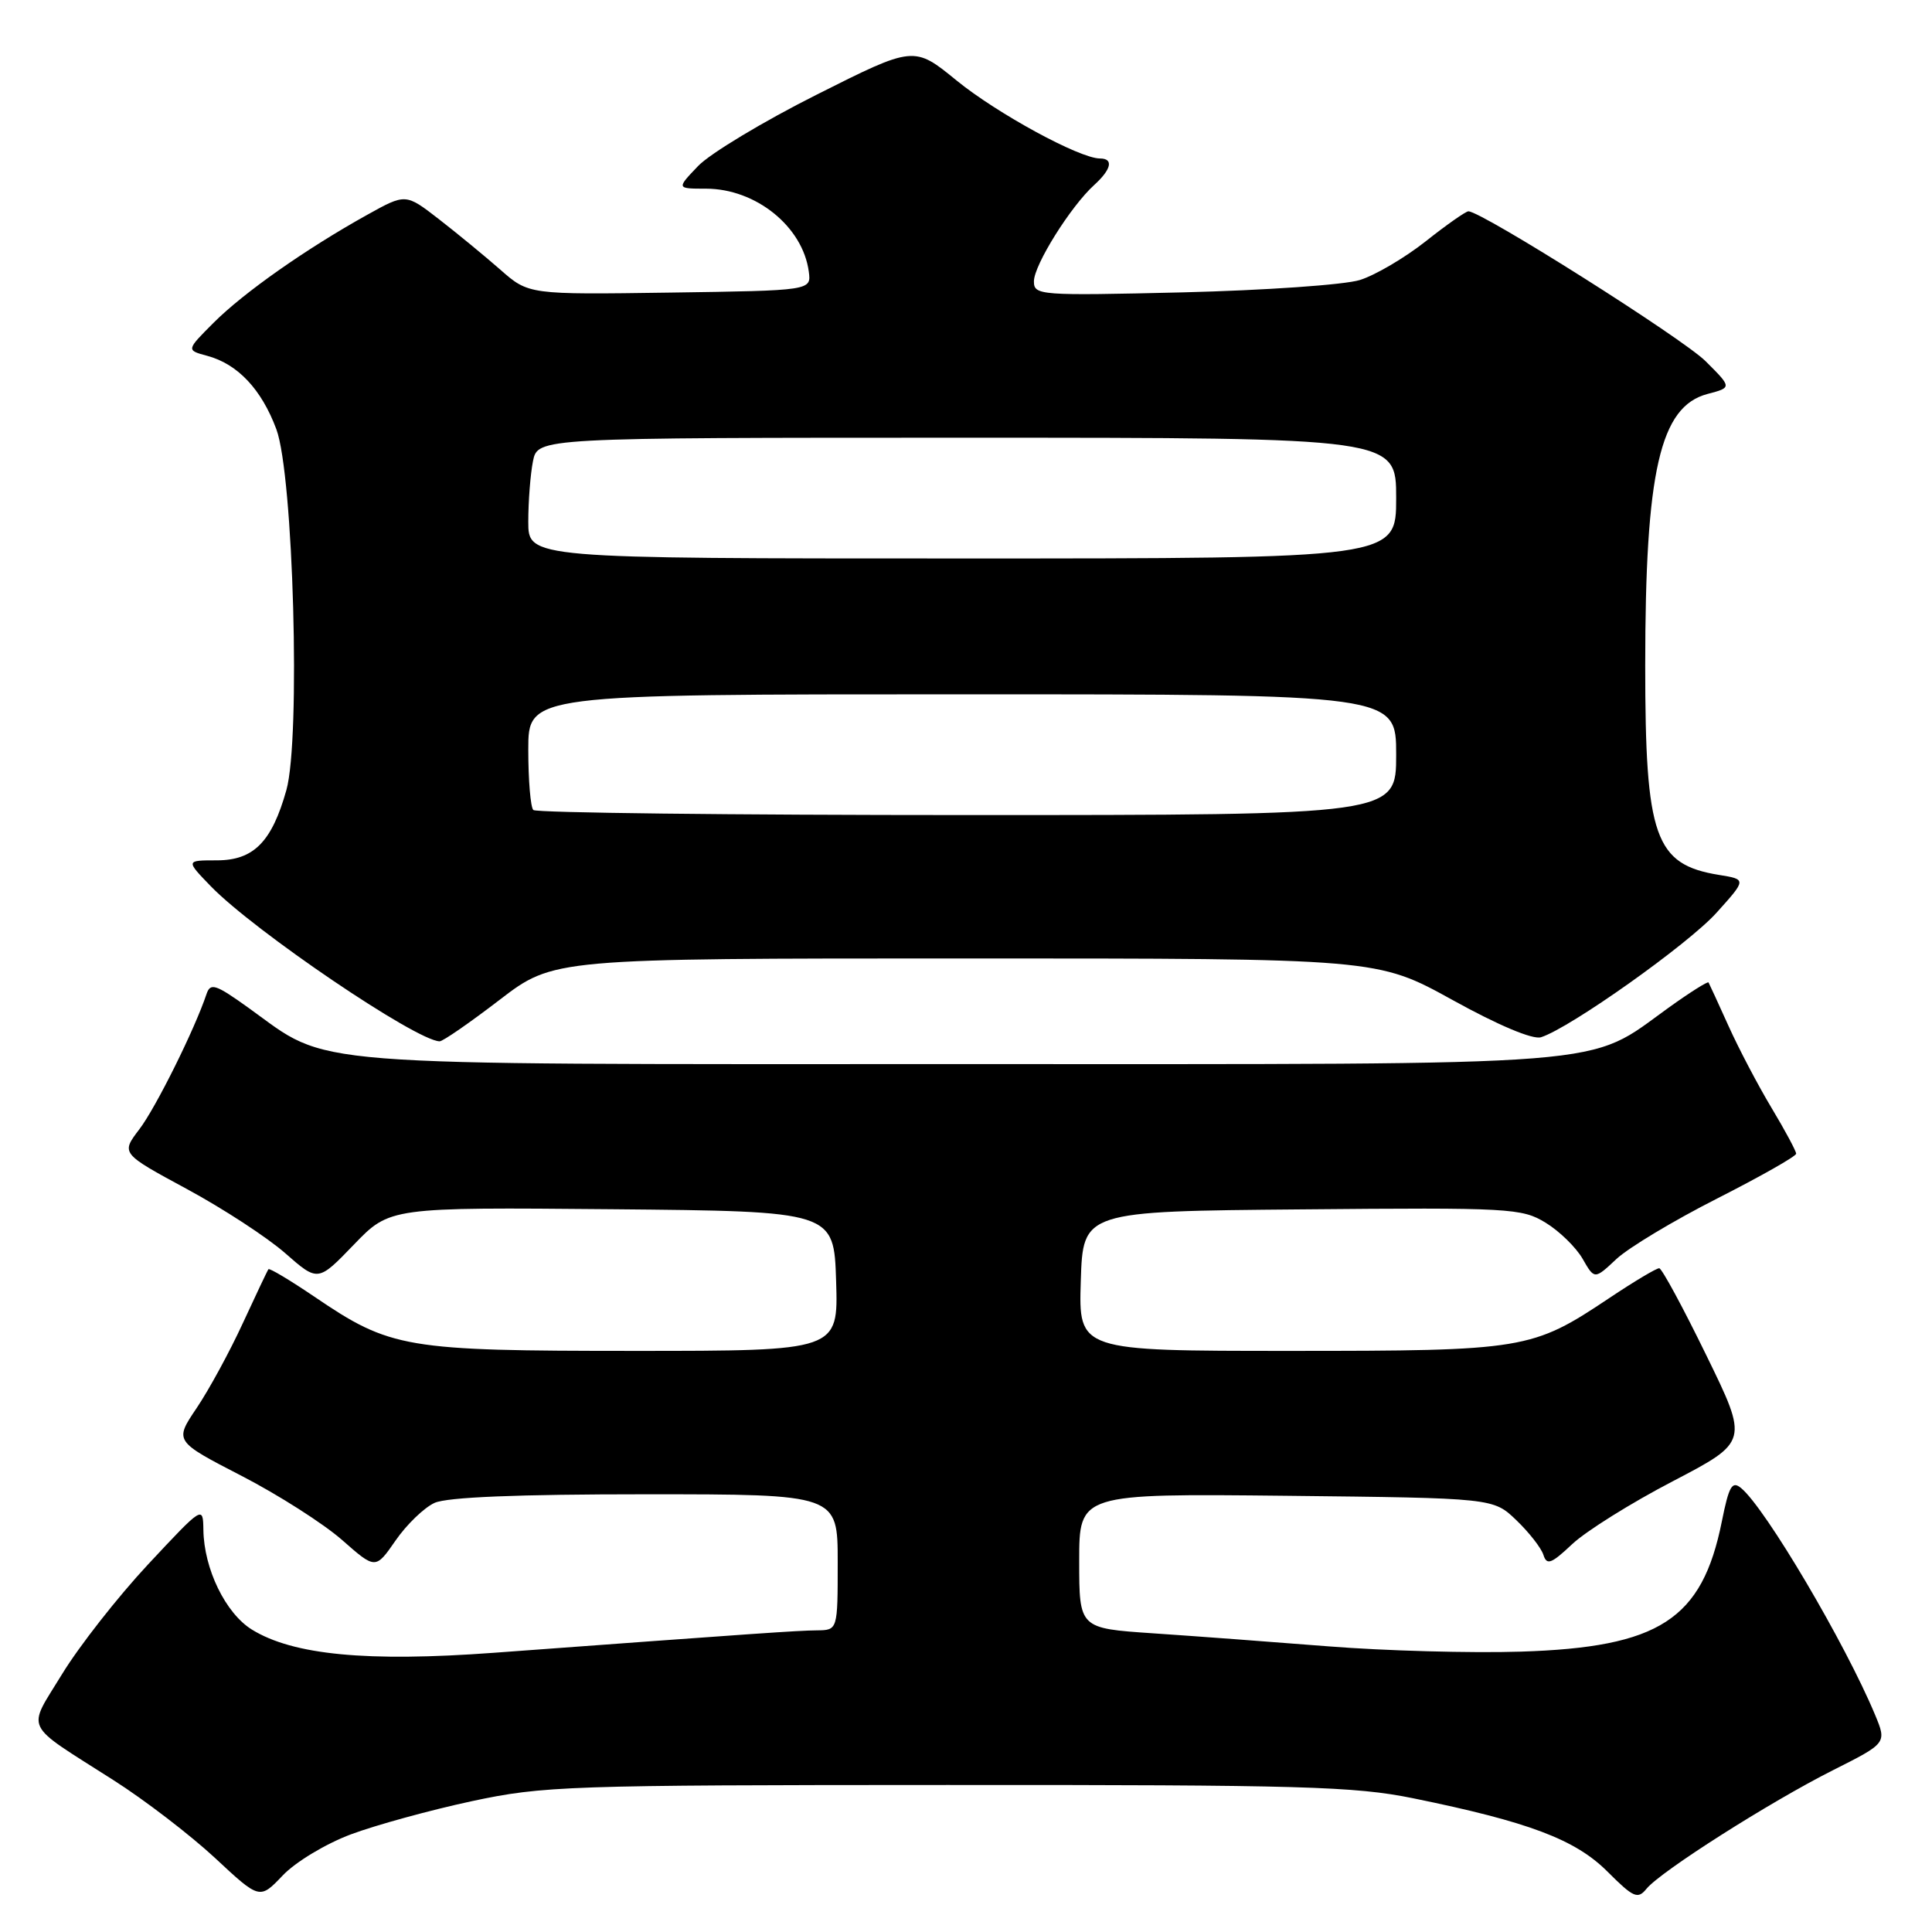 <?xml version="1.0" encoding="UTF-8" standalone="no"?>
<!DOCTYPE svg PUBLIC "-//W3C//DTD SVG 1.1//EN" "http://www.w3.org/Graphics/SVG/1.1/DTD/svg11.dtd" >
<svg xmlns="http://www.w3.org/2000/svg" xmlns:xlink="http://www.w3.org/1999/xlink" version="1.1" viewBox="0 0 256 256">
 <g >
 <path fill="currentColor"
d=" M 46.50 243.06 C 49.80 241.83 57.00 239.85 62.50 238.67 C 72.00 236.64 75.13 236.53 125.50 236.52 C 172.44 236.50 179.50 236.70 187.25 238.28 C 202.54 241.40 208.73 243.73 212.99 247.99 C 216.46 251.46 217.01 251.70 218.18 250.26 C 220.08 247.95 234.52 238.77 242.88 234.56 C 250.01 230.97 250.01 230.97 248.46 227.23 C 244.50 217.74 233.95 199.87 230.72 197.19 C 229.51 196.18 229.10 196.88 228.15 201.61 C 225.54 214.61 219.88 218.27 201.52 218.85 C 194.93 219.06 183.46 218.74 176.02 218.15 C 168.58 217.56 158.11 216.78 152.75 216.42 C 143.00 215.76 143.00 215.76 143.00 206.84 C 143.00 197.91 143.00 197.91 170.44 198.20 C 197.87 198.50 197.87 198.50 200.92 201.43 C 202.60 203.04 204.22 205.11 204.51 206.03 C 204.96 207.44 205.55 207.22 208.33 204.60 C 210.15 202.89 216.14 199.14 221.66 196.27 C 231.69 191.03 231.69 191.03 226.09 179.57 C 223.02 173.27 220.21 168.08 219.86 168.05 C 219.51 168.02 216.53 169.80 213.24 172.00 C 202.98 178.85 202.07 179.00 170.84 179.00 C 142.92 179.00 142.92 179.00 143.21 169.75 C 143.50 160.50 143.50 160.50 172.50 160.25 C 200.11 160.00 201.66 160.09 204.81 162.02 C 206.63 163.13 208.83 165.28 209.70 166.79 C 211.28 169.55 211.28 169.55 214.19 166.82 C 215.80 165.32 221.81 161.71 227.55 158.80 C 233.29 155.88 237.99 153.22 238.00 152.87 C 238.00 152.53 236.54 149.80 234.75 146.82 C 232.96 143.84 230.39 138.95 229.04 135.95 C 227.69 132.95 226.49 130.36 226.39 130.18 C 226.28 130.01 223.90 131.51 221.09 133.53 C 210.08 141.44 215.62 141.00 127.00 141.00 C 38.44 141.00 43.91 141.43 32.98 133.58 C 28.55 130.40 27.88 130.18 27.36 131.73 C 25.80 136.39 20.64 146.79 18.46 149.64 C 16.03 152.83 16.03 152.83 24.76 157.55 C 29.57 160.15 35.44 163.98 37.81 166.07 C 42.13 169.86 42.13 169.86 46.89 164.92 C 51.66 159.97 51.66 159.97 81.08 160.23 C 110.50 160.50 110.50 160.50 110.79 169.75 C 111.08 179.00 111.08 179.00 84.07 179.00 C 53.65 179.00 51.76 178.68 41.66 171.82 C 38.44 169.64 35.70 168.00 35.57 168.18 C 35.43 168.36 33.91 171.58 32.17 175.34 C 30.44 179.10 27.69 184.15 26.06 186.57 C 23.10 190.96 23.10 190.96 31.99 195.55 C 36.88 198.07 42.87 201.90 45.32 204.05 C 49.76 207.96 49.76 207.96 52.42 204.12 C 53.88 202.01 56.20 199.77 57.58 199.14 C 59.26 198.38 68.57 198.00 85.55 198.00 C 111.00 198.00 111.00 198.00 111.00 207.00 C 111.00 216.00 111.00 216.00 108.25 216.03 C 105.64 216.06 100.58 216.41 65.47 219.00 C 48.64 220.24 38.84 219.30 33.38 215.93 C 29.89 213.77 27.03 207.90 26.95 202.73 C 26.90 199.50 26.90 199.50 19.62 207.29 C 15.62 211.58 10.50 218.11 8.25 221.79 C 3.55 229.50 2.90 228.13 15.02 235.87 C 19.16 238.50 25.21 243.15 28.48 246.18 C 34.41 251.71 34.41 251.71 37.46 248.51 C 39.14 246.73 43.18 244.30 46.50 243.06 Z  M 66.18 132.50 C 73.35 127.00 73.35 127.00 127.92 127.00 C 182.50 127.00 182.50 127.00 192.46 132.50 C 198.55 135.87 203.10 137.78 204.19 137.44 C 208.04 136.22 223.72 125.10 227.46 120.93 C 231.43 116.52 231.43 116.52 227.77 115.93 C 219.27 114.55 218.00 110.95 218.00 88.22 C 218.00 62.39 219.96 53.86 226.26 52.20 C 229.50 51.35 229.50 51.35 226.00 47.86 C 222.97 44.84 196.32 28.00 194.57 28.00 C 194.23 28.00 191.68 29.78 188.92 31.97 C 186.16 34.15 182.24 36.46 180.20 37.10 C 178.17 37.74 167.61 38.47 156.75 38.74 C 137.73 39.19 137.00 39.14 137.00 37.28 C 137.00 35.12 141.87 27.34 144.98 24.52 C 147.27 22.44 147.59 21.00 145.75 21.00 C 143.07 21.00 132.15 15.06 126.77 10.68 C 121.11 6.06 121.11 6.06 108.24 12.53 C 101.17 16.08 94.09 20.34 92.50 22.00 C 89.63 25.00 89.63 25.00 93.56 25.00 C 100.16 25.01 106.38 30.03 107.17 36.00 C 107.50 38.50 107.50 38.50 88.78 38.77 C 70.05 39.04 70.05 39.04 66.28 35.72 C 64.20 33.90 60.53 30.88 58.13 29.02 C 53.75 25.63 53.75 25.63 48.63 28.48 C 40.54 32.98 32.30 38.77 28.32 42.75 C 24.67 46.40 24.67 46.40 27.46 47.15 C 31.49 48.23 34.65 51.58 36.62 56.88 C 38.88 62.96 39.85 97.88 37.95 104.68 C 36.02 111.56 33.61 114.00 28.73 114.00 C 24.61 114.00 24.61 114.00 27.94 117.44 C 33.70 123.38 55.14 137.91 58.25 137.98 C 58.67 137.99 62.23 135.53 66.18 132.50 Z  M 70.67 107.33 C 70.30 106.97 70.00 103.37 70.00 99.33 C 70.00 92.00 70.00 92.00 127.50 92.00 C 185.00 92.00 185.00 92.00 185.00 100.00 C 185.00 108.00 185.00 108.00 128.17 108.00 C 96.91 108.00 71.03 107.70 70.67 107.33 Z  M 70.00 69.12 C 70.00 66.44 70.28 62.84 70.62 61.12 C 71.25 58.00 71.25 58.00 128.12 58.00 C 185.00 58.00 185.00 58.00 185.00 66.00 C 185.00 74.00 185.00 74.00 127.50 74.00 C 70.00 74.00 70.00 74.00 70.00 69.12 Z "/>
</g>
</svg>